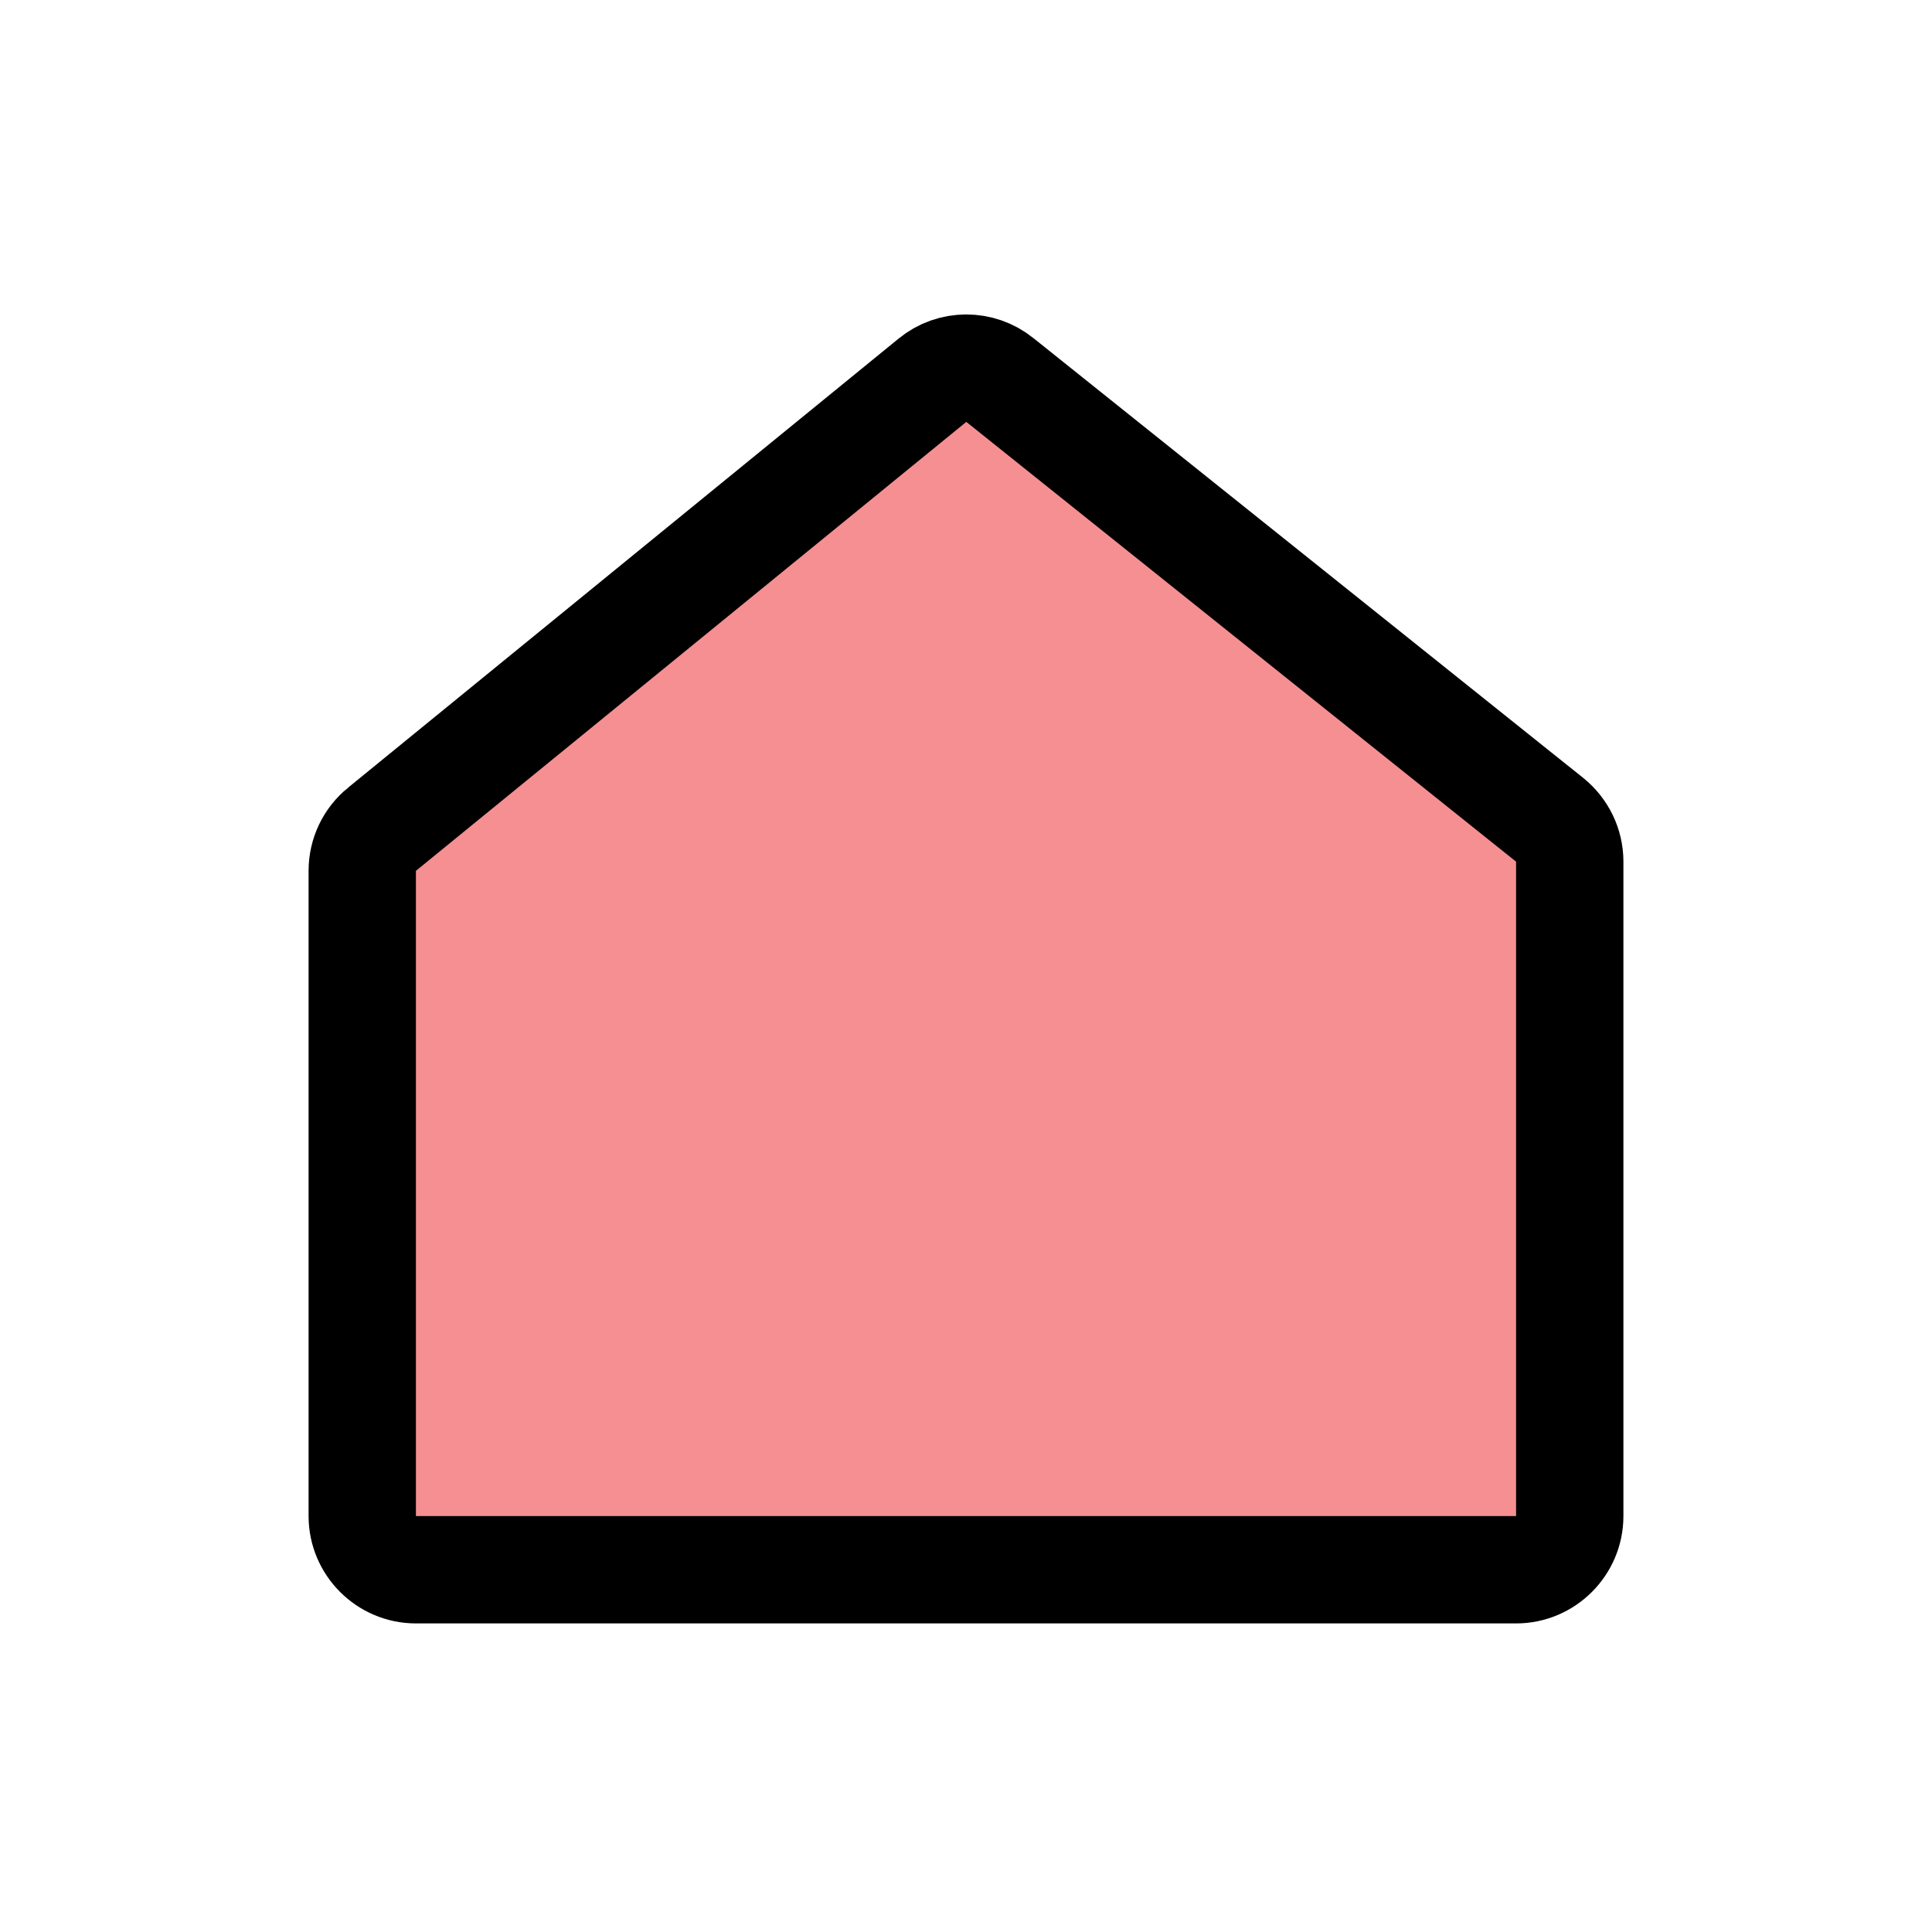 <?xml version="1.0" encoding="UTF-8"?>
<svg id="building-house-2" xmlns="http://www.w3.org/2000/svg" viewBox="0 0 72 72">
  <path d="M57.75,30.55l-20.49-16.39c-.74-.59-1.78-.58-2.51.01L14.24,30.9c-.47.38-.74.95-.74,1.55v24.05c0,1.1.9,2,2,2h41c1.1,0,2-.9,2-2v-24.39c0-.61-.28-1.18-.75-1.56Z" style="fill: #ed2024; opacity: .5; stroke-width: 0px;"/>
  <path d="M14.24,30.9l20.51-16.73c.73-.6,1.78-.6,2.51-.01l20.49,16.39c.47.38.75.95.75,1.56v24.39c0,1.1-.9,2-2,2H15.5c-1.1,0-2-.9-2-2v-24.05c0-.6.27-1.17.74-1.55Z" style="fill: none; stroke: #000; stroke-miterlimit: 10; stroke-width: 4px;"/>
</svg>
